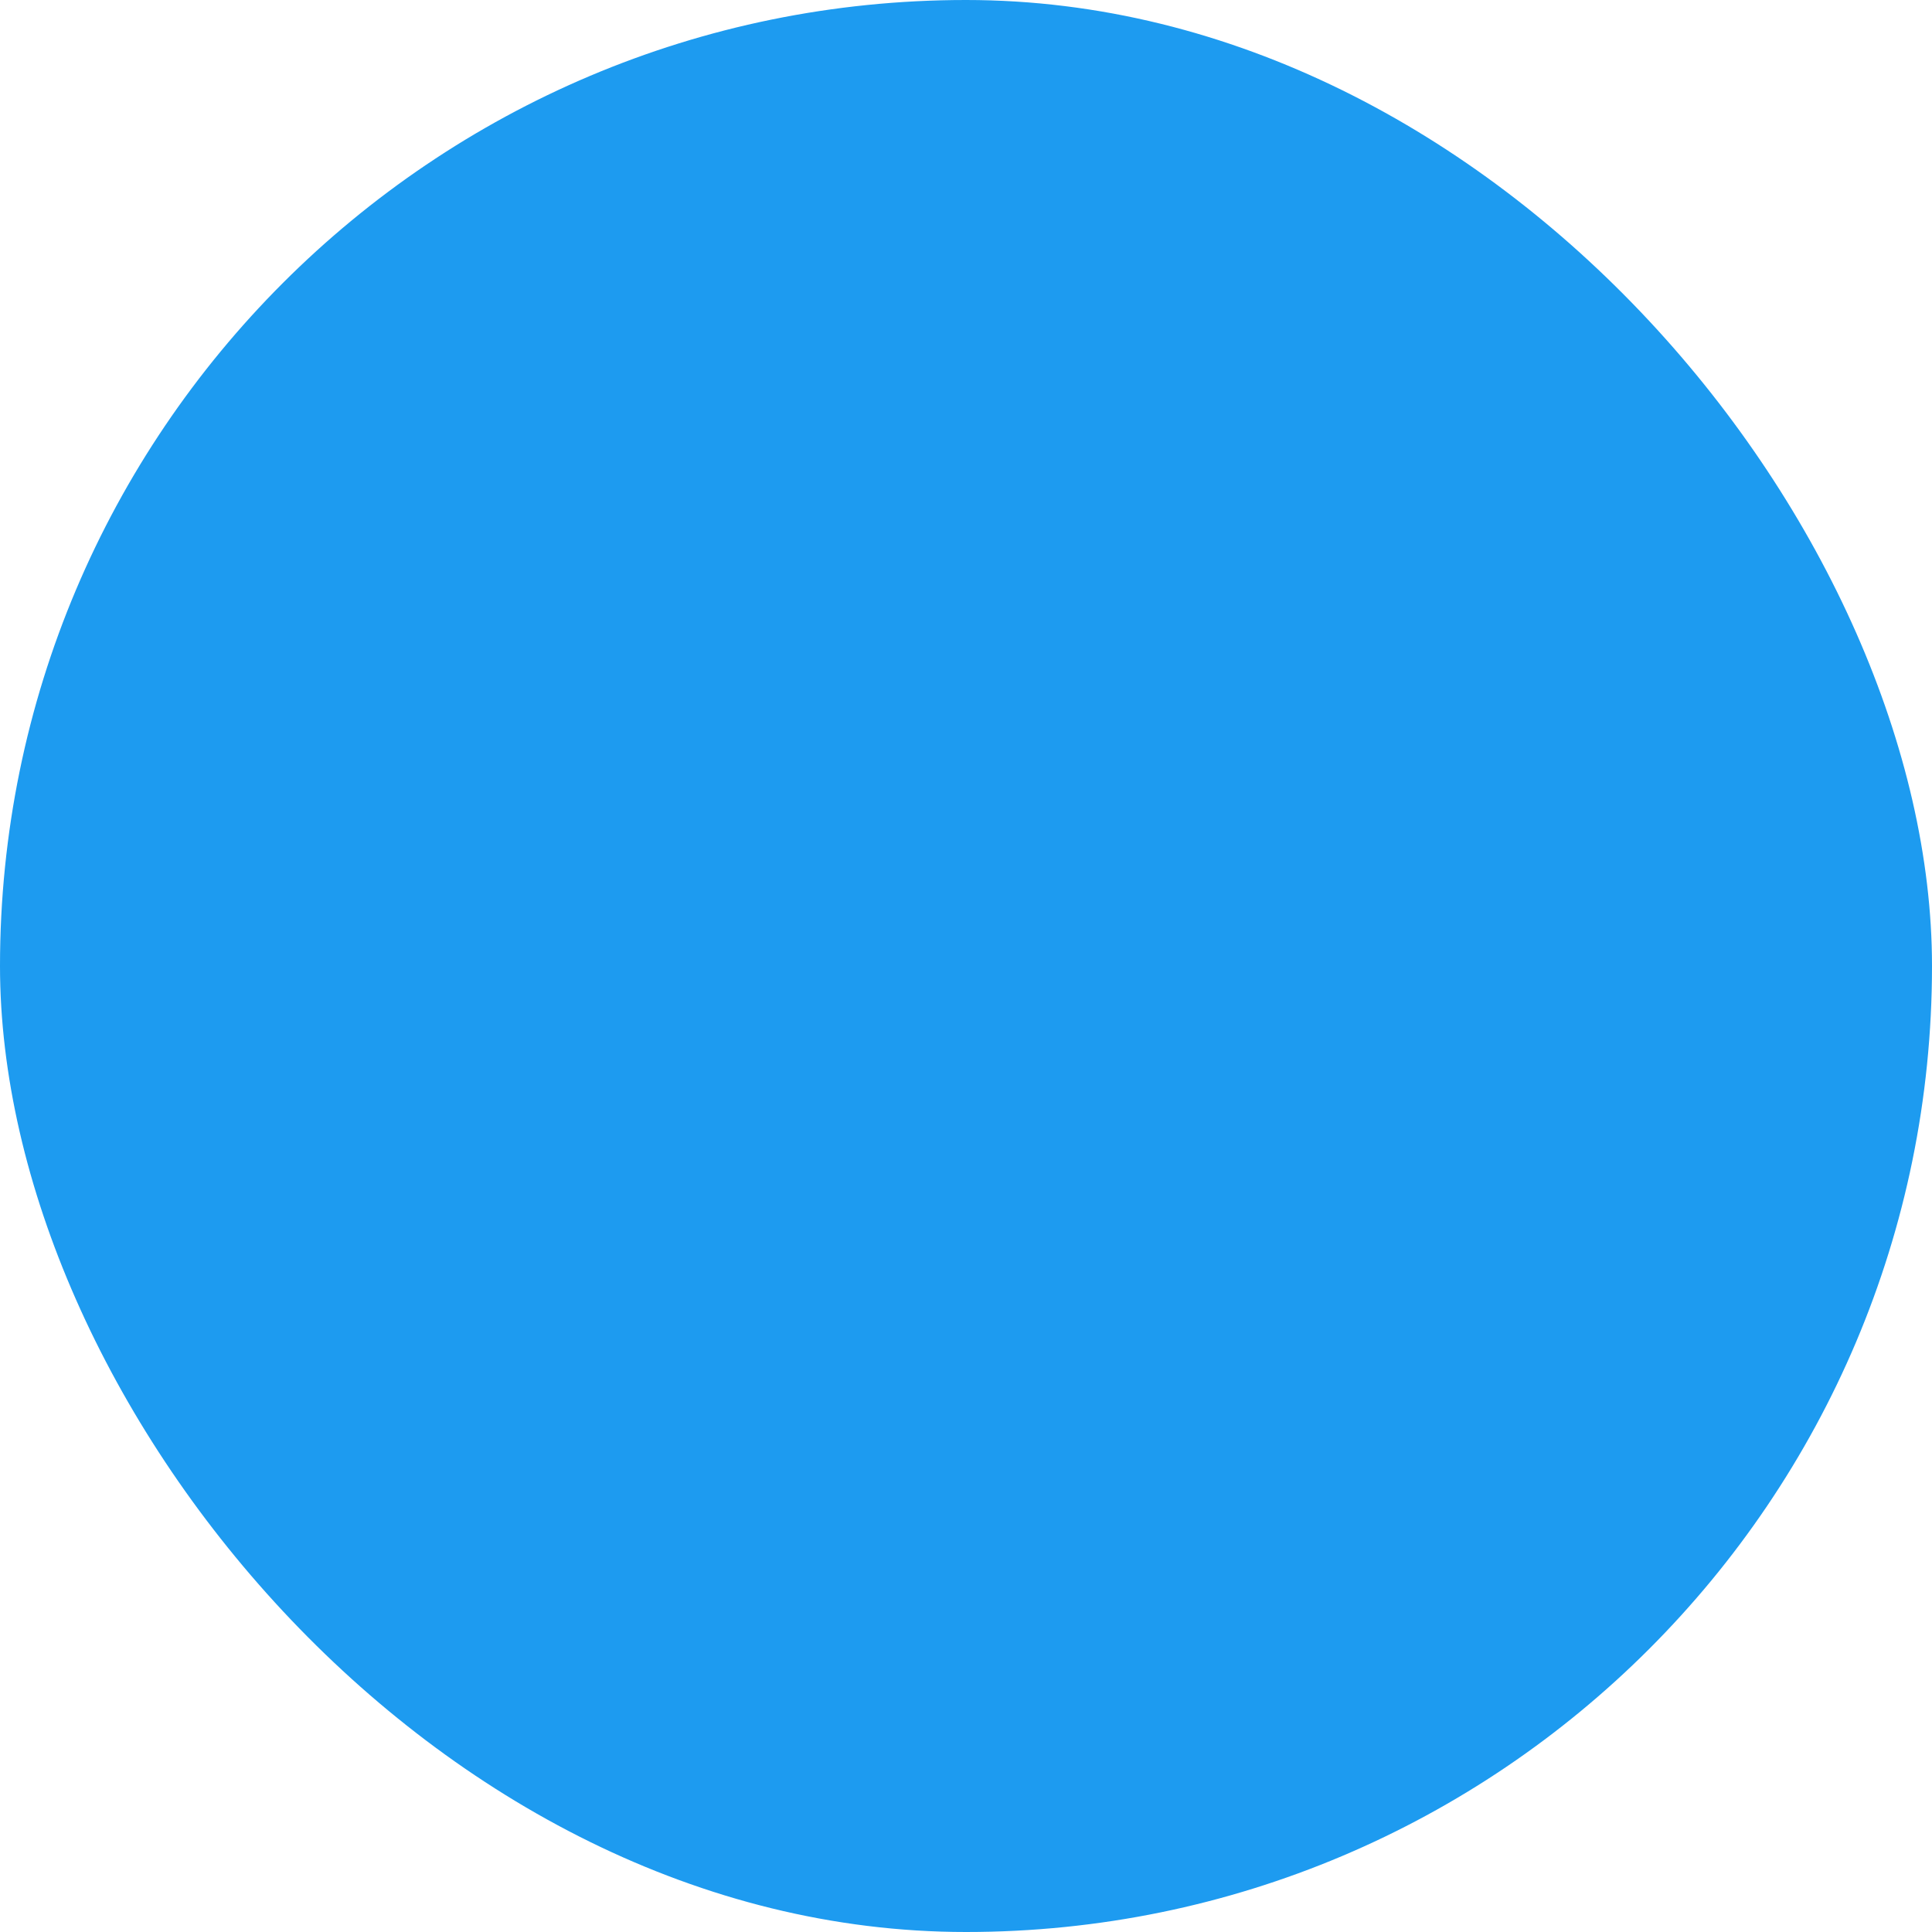 <svg width="20" height="20" viewBox="0 0 20 20" fill="none" xmlns="http://www.w3.org/2000/svg">
<rect width="20" height="20" rx="10" fill="#1D9BF0"/>
<path d="M8.17 15.275C12.605 15.275 15.03 11.6 15.03 8.415C15.03 8.31 15.03 8.205 15.025 8.105C15.495 7.765 15.905 7.34 16.23 6.855C15.8 7.045 15.335 7.175 14.845 7.235C15.345 6.935 15.725 6.465 15.905 5.9C15.44 6.175 14.925 6.375 14.375 6.485C13.935 6.015 13.31 5.725 12.615 5.725C11.285 5.725 10.205 6.805 10.205 8.135C10.205 8.325 10.225 8.51 10.27 8.685C8.265 8.585 6.49 7.625 5.3 6.165C5.095 6.52 4.975 6.935 4.975 7.375C4.975 8.21 5.4 8.95 6.05 9.38C5.655 9.37 5.285 9.26 4.96 9.08C4.96 9.09 4.96 9.1 4.96 9.11C4.96 10.28 5.79 11.25 6.895 11.475C6.695 11.53 6.48 11.56 6.26 11.56C6.105 11.56 5.955 11.545 5.805 11.515C6.11 12.475 7 13.17 8.055 13.19C7.23 13.835 6.19 14.22 5.06 14.22C4.865 14.22 4.675 14.21 4.485 14.185C5.54 14.875 6.81 15.275 8.17 15.275Z" fill="none"/>
</svg>
